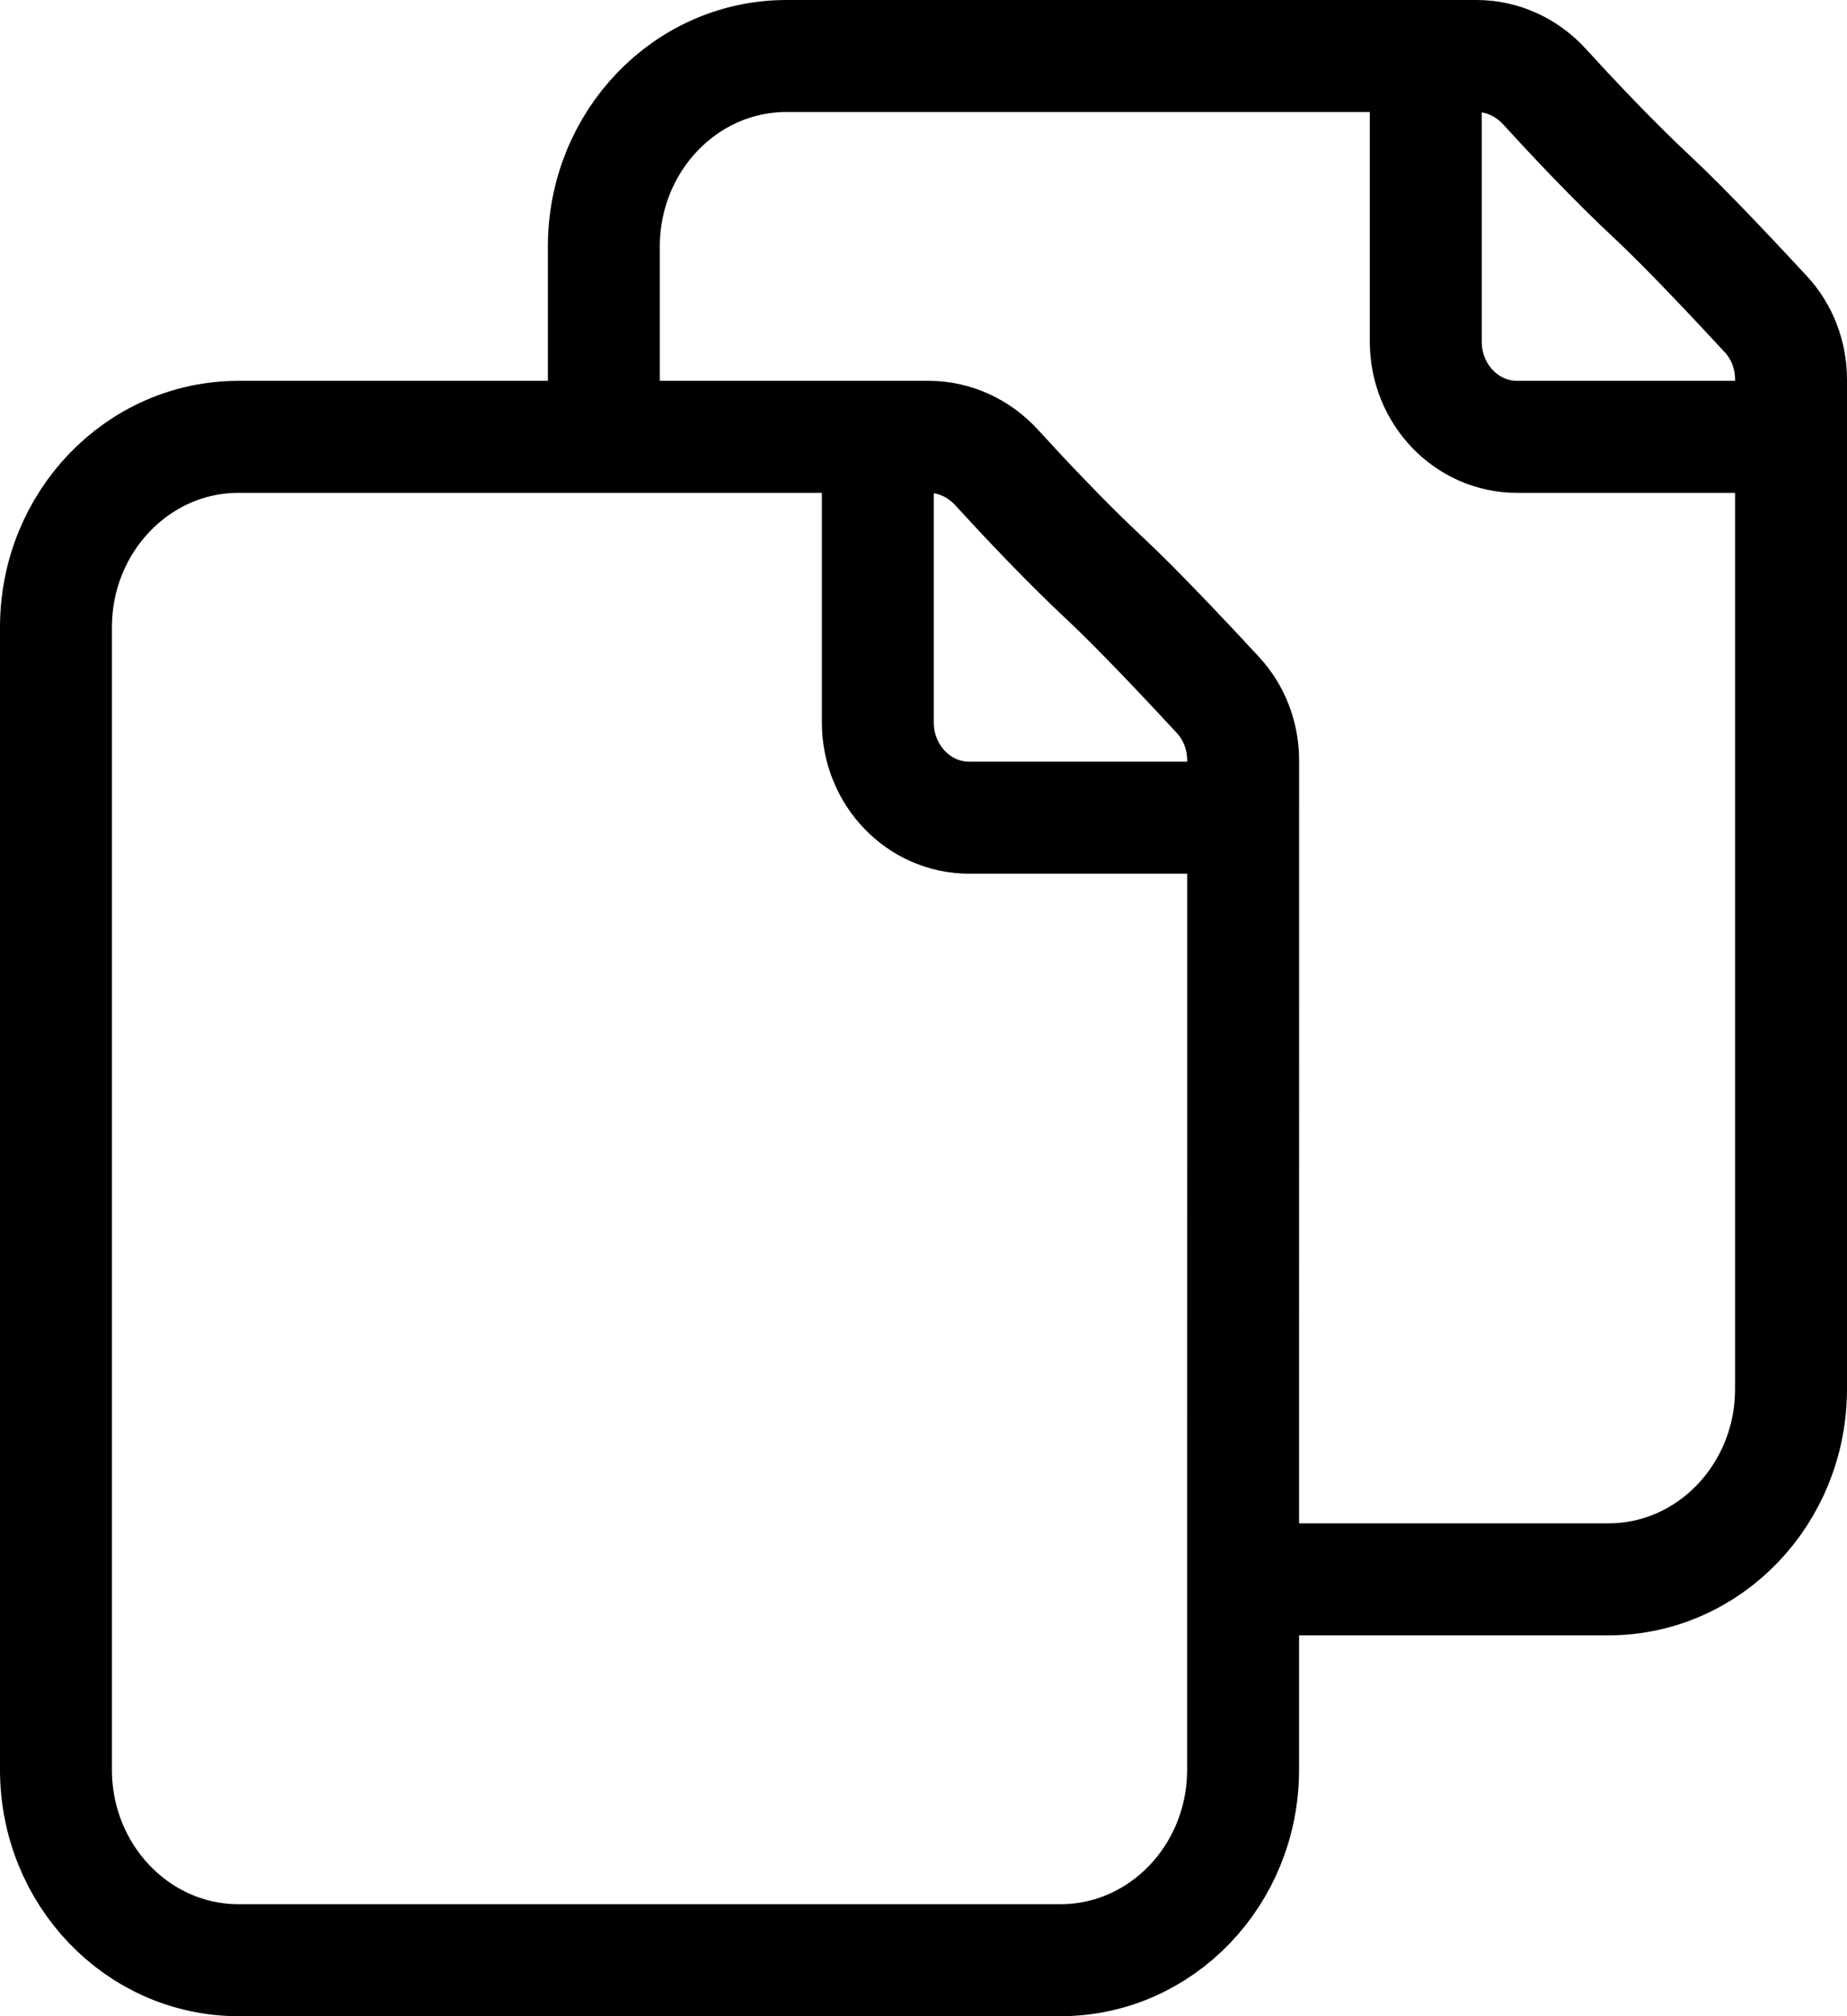 <svg width="33" height="36" viewBox="0 0 33 36" fill="none" xmlns="http://www.w3.org/2000/svg">
<path d="M15.684 7.8V12.9C15.684 13.839 16.415 14.6 17.316 14.6H22.211M25.474 1H14.053C12.25 1 10.79 2.522 10.789 4.4V7.8M25.474 1H26.384C26.843 1 27.281 1.202 27.597 1.549C28.073 2.07 28.826 2.873 29.553 3.55C30.122 4.081 31.016 5.033 31.551 5.611C31.841 5.924 32 6.342 32 6.777L32 7.8M25.474 1V6.1C25.474 7.039 26.204 7.8 27.105 7.8H32M32 7.8L32 24.8C32 26.678 30.539 28.2 28.736 28.2H22.21M19.763 10.35C19.037 9.673 18.284 8.87 17.808 8.349C17.491 8.002 17.054 7.8 16.595 7.8H4.263C2.461 7.8 1 9.322 1 11.2L1 31.6C1 33.478 2.461 35 4.263 35L18.947 35C20.749 35 22.21 33.478 22.21 31.6L22.211 13.577C22.211 13.142 22.052 12.724 21.762 12.411C21.227 11.833 20.332 10.881 19.763 10.35Z" stroke="black" stroke-width="2" stroke-linecap="round" stroke-linejoin="round"/>
</svg>
